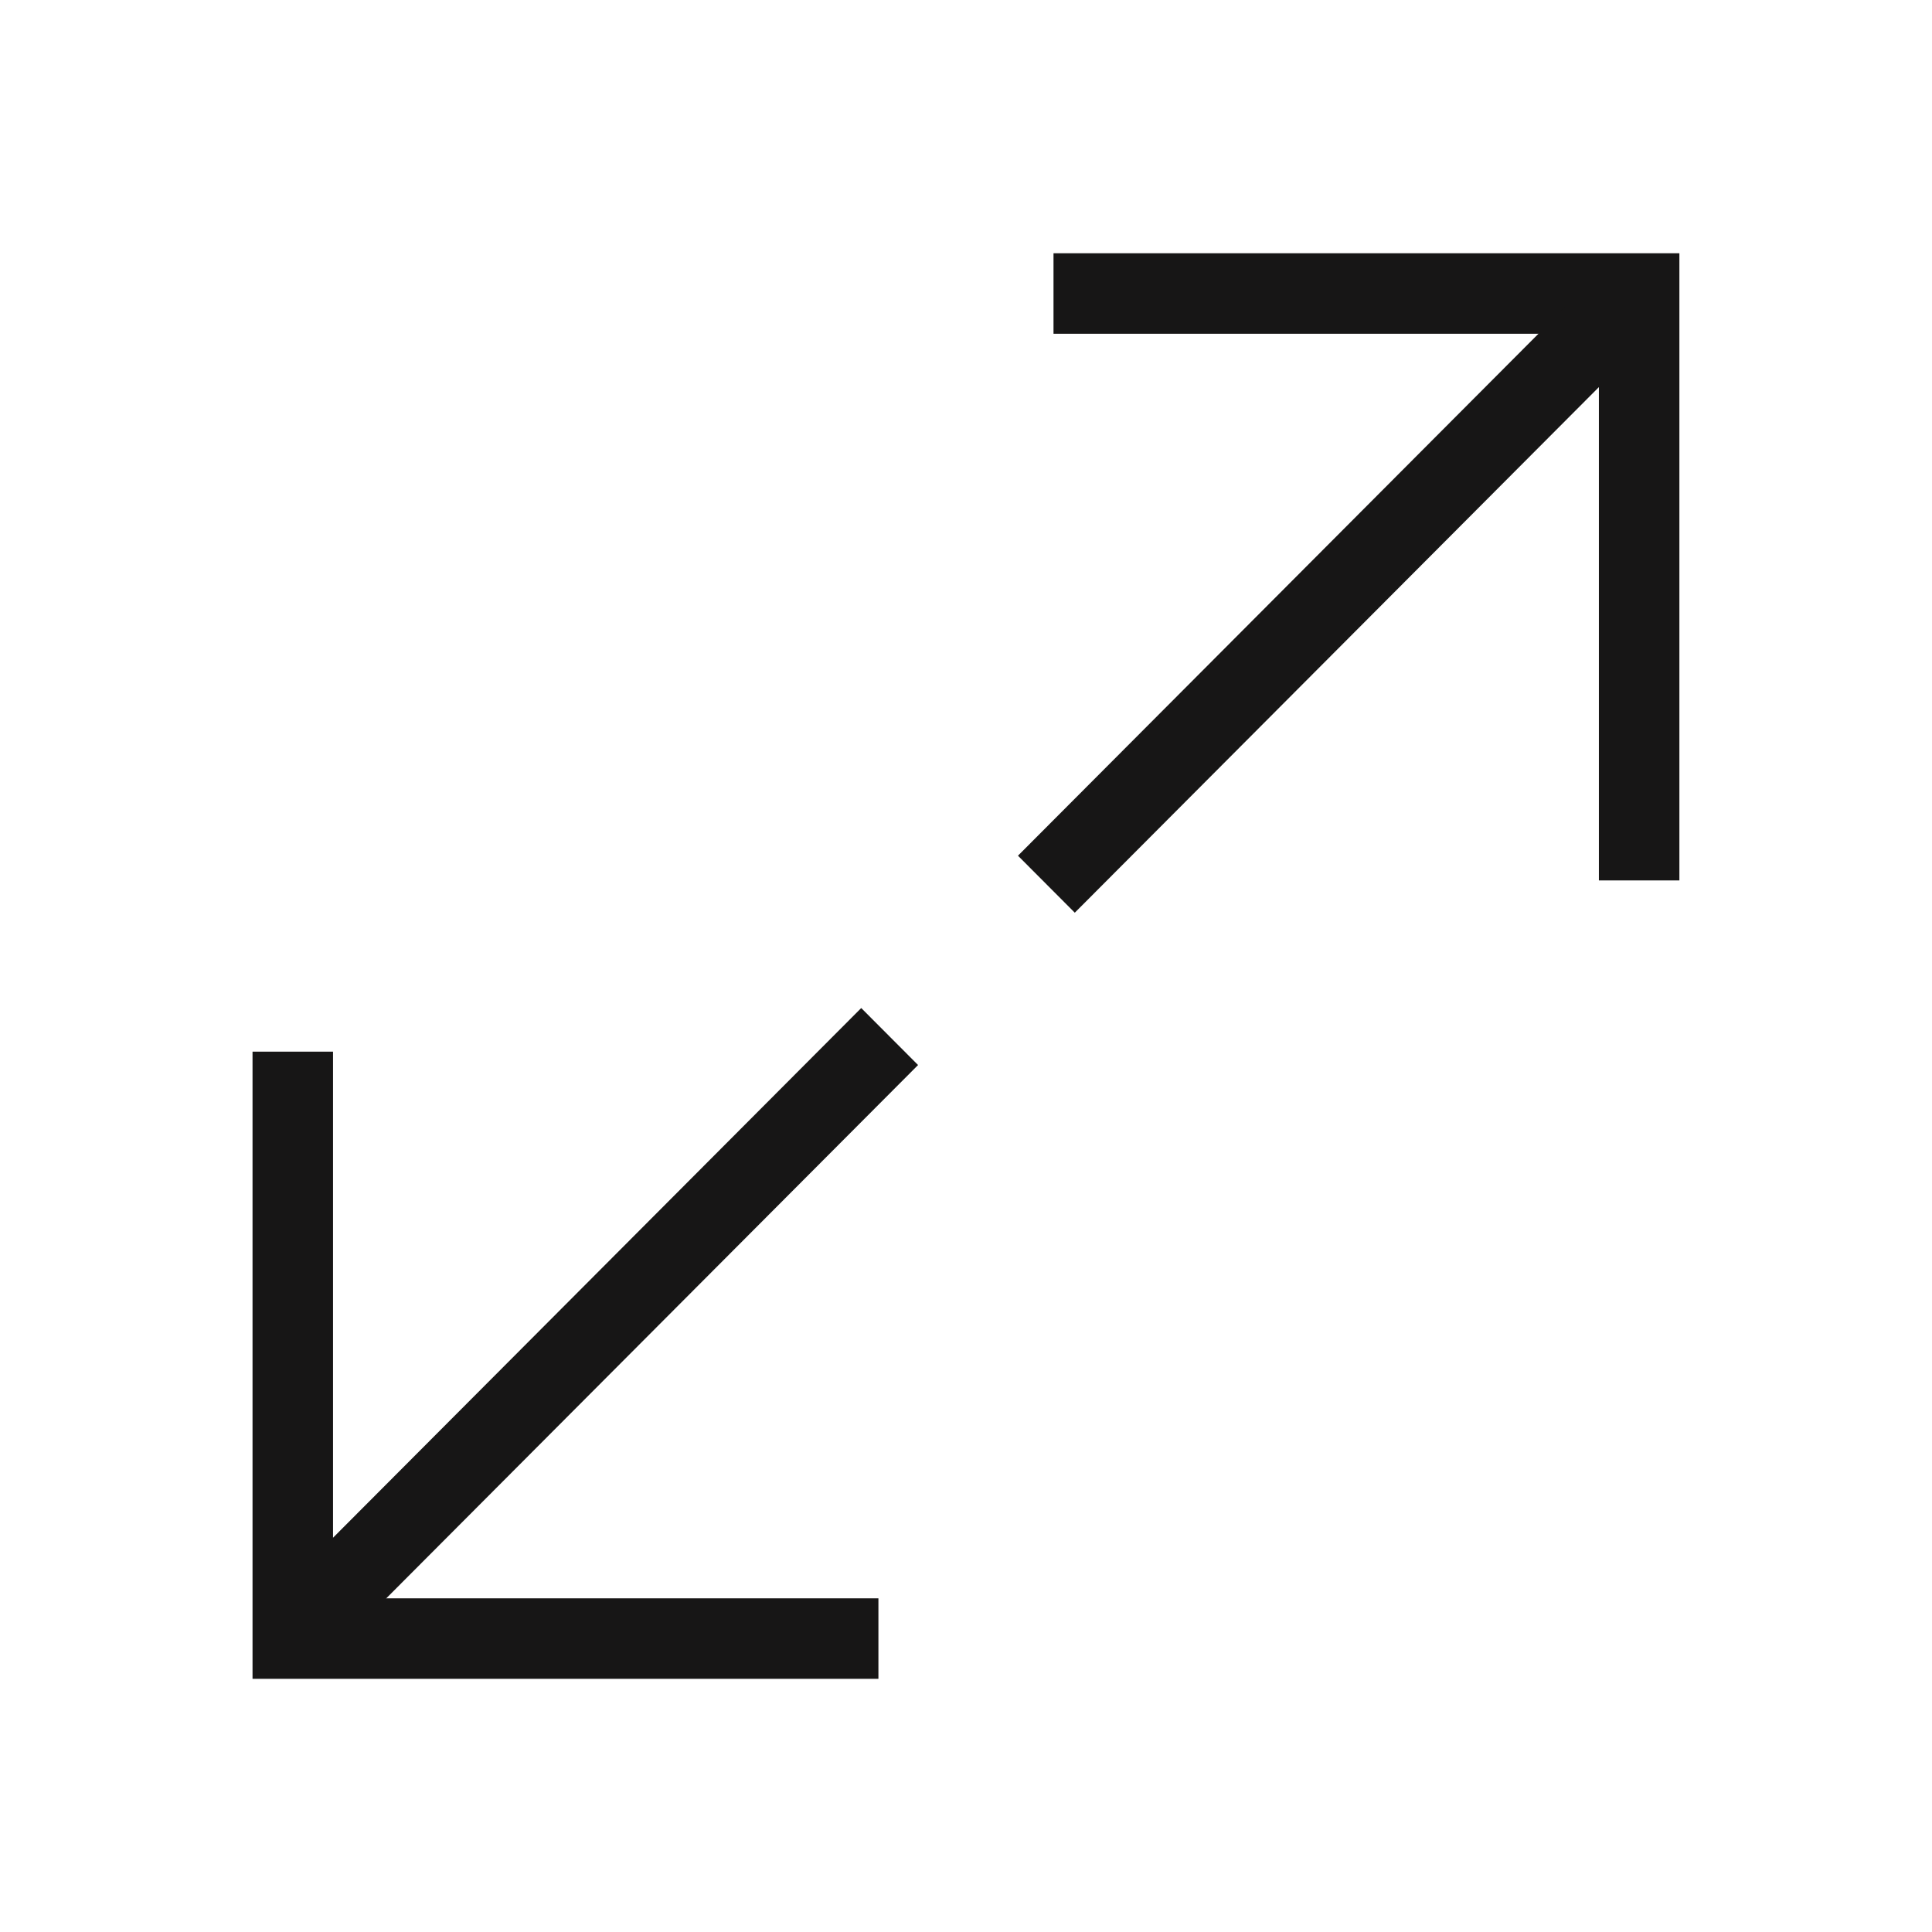 <svg width="24" height="24" viewBox="0 0 24 24" fill="none" xmlns="http://www.w3.org/2000/svg">
<path d="M13.087 3.646L20.362 3.646L20.362 10.937" stroke="#171616"/>
<line y1="-0.5" x2="10.165" y2="-0.5" transform="matrix(-0.706 0.708 -0.706 -0.708 19.822 3.433)" stroke="#171616"/>
<path d="M10.912 20.355L3.637 20.355L3.637 13.064" stroke="#171616"/>
<line y1="-0.5" x2="10.165" y2="-0.5" transform="matrix(0.706 -0.708 0.706 0.708 4.228 20.427)" stroke="#171616"/>
</svg>
